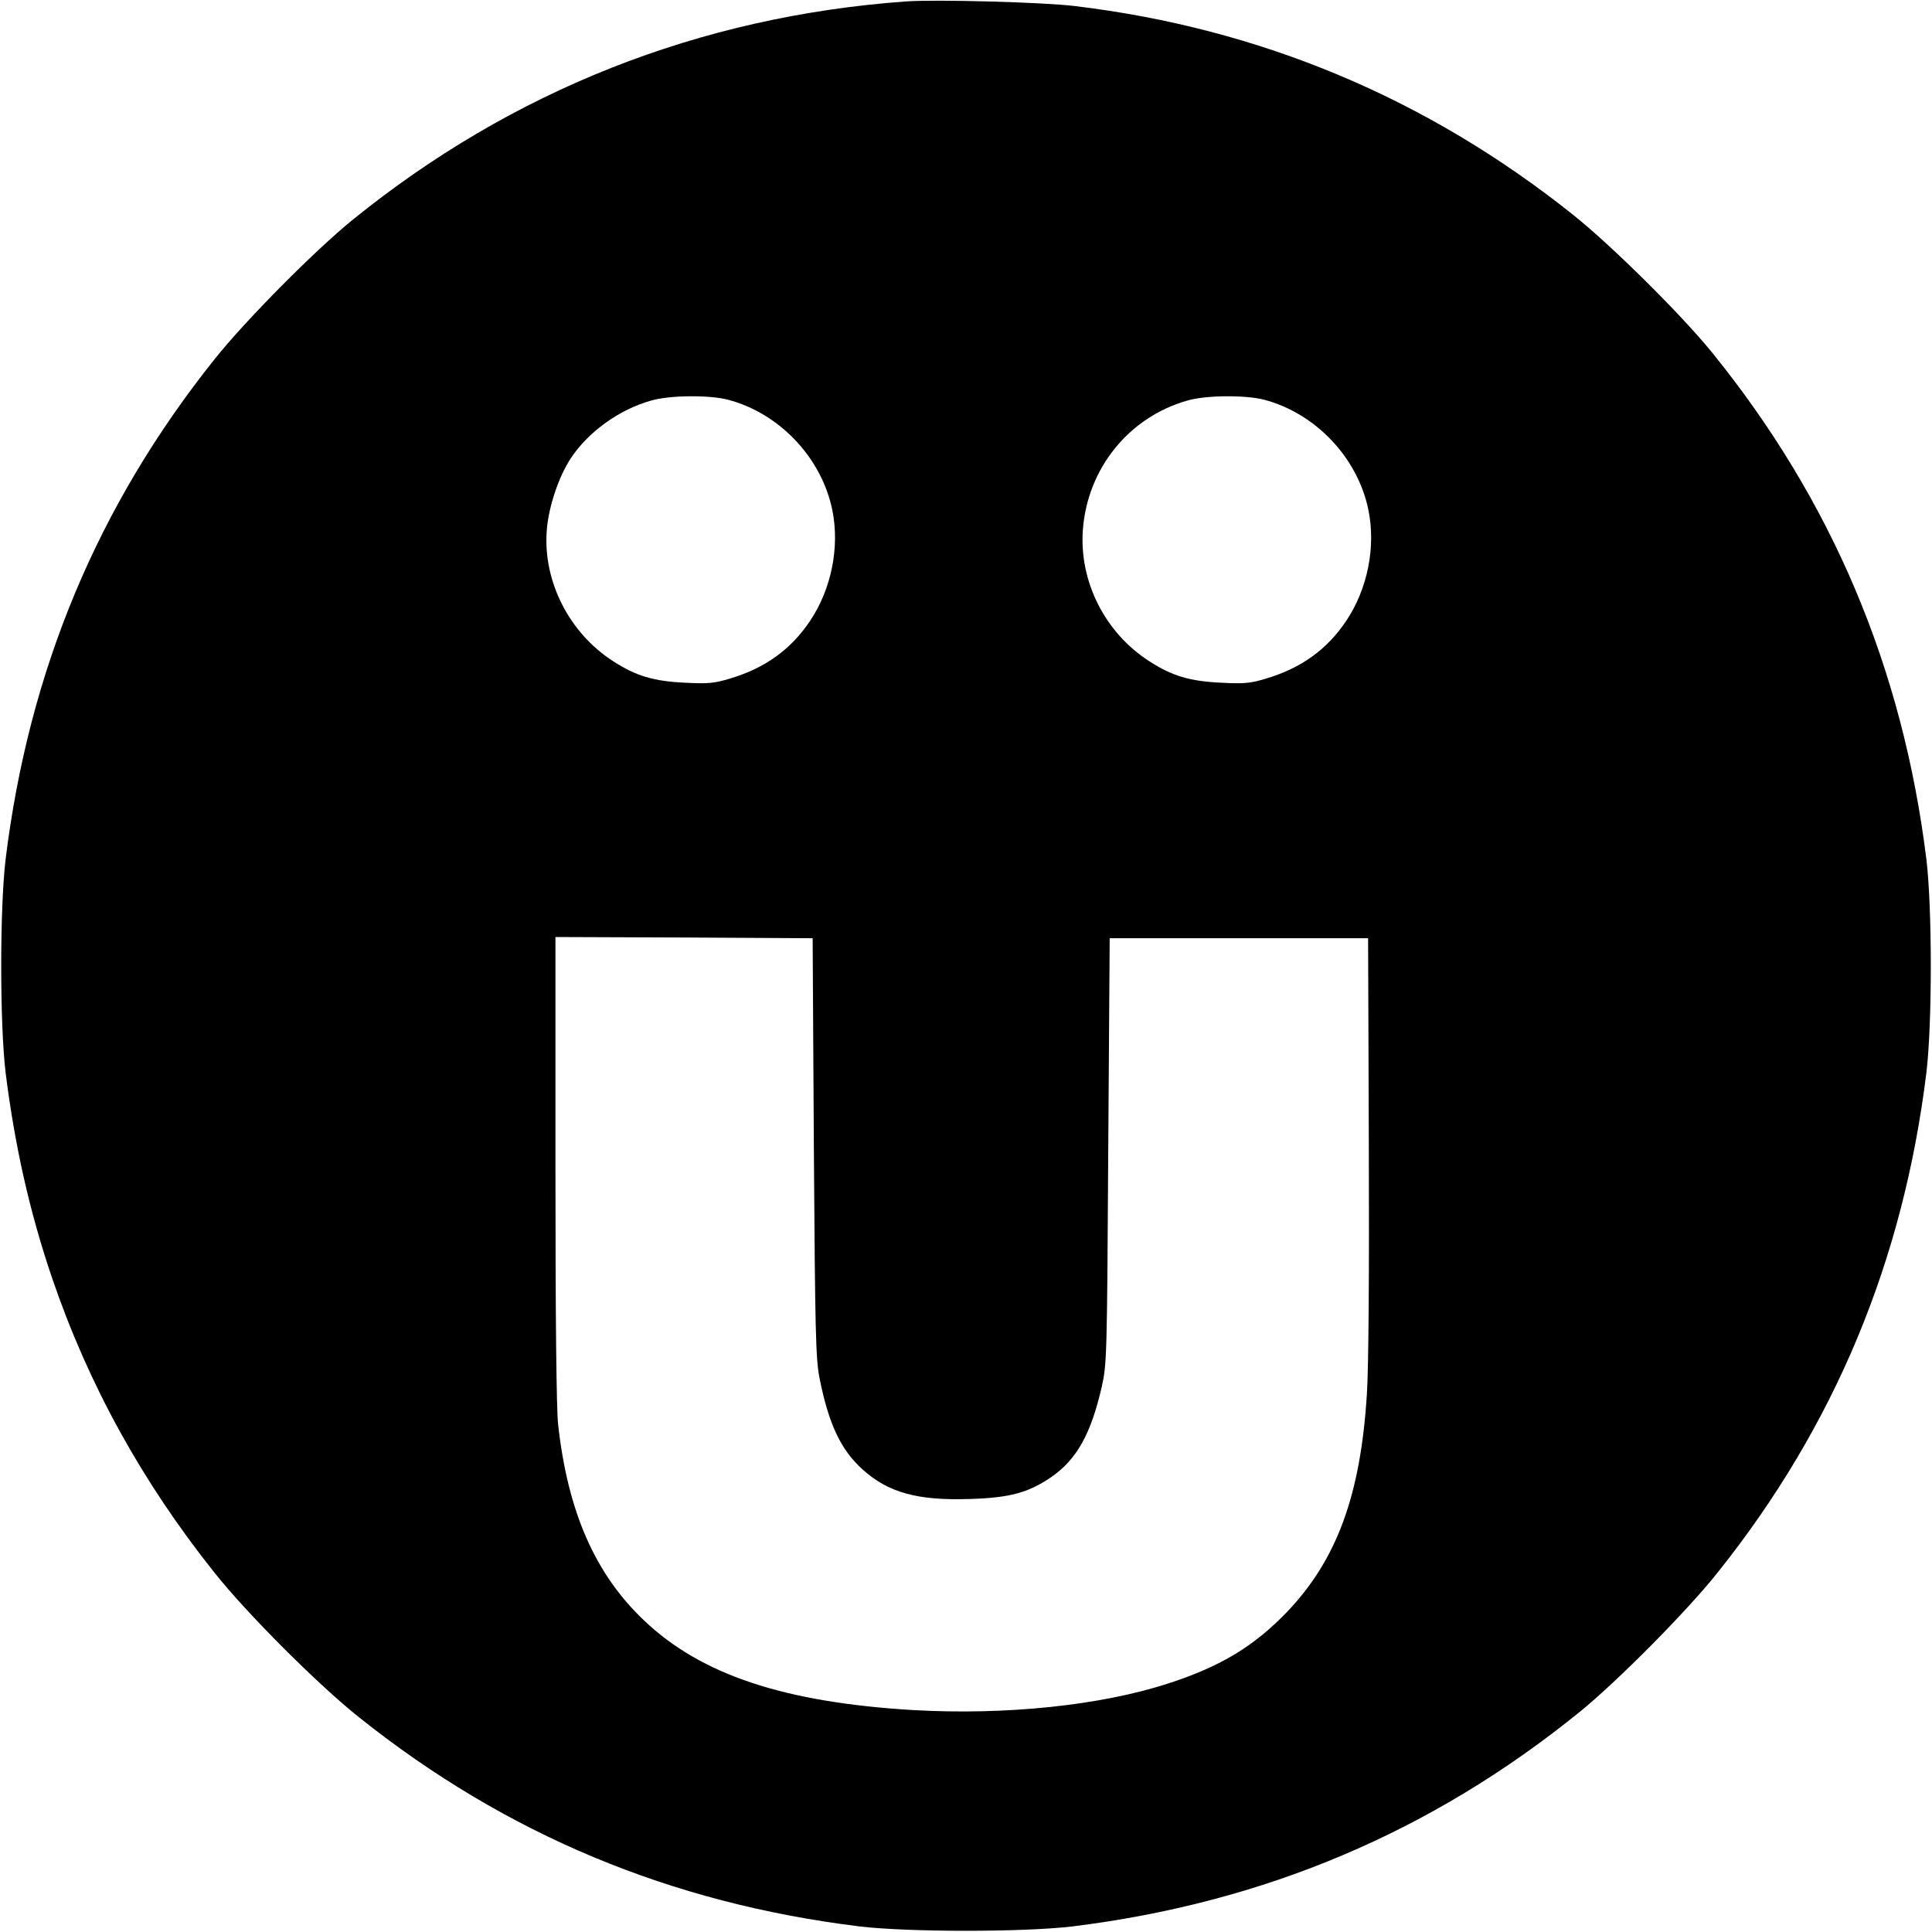 <?xml version="1.0" standalone="no"?>
<!DOCTYPE svg PUBLIC "-//W3C//DTD SVG 20010904//EN"
 "http://www.w3.org/TR/2001/REC-SVG-20010904/DTD/svg10.dtd">
<svg version="1.0" xmlns="http://www.w3.org/2000/svg"
 width="800pt" height="800pt" viewBox="0 0 800 800"
 preserveAspectRatio="xMidYMid meet">
<g transform="translate(0,800) scale(0.1,-0.1)"
fill="#000000" stroke="none">
<path d="M3750 7994 c-853 -62 -1629 -368 -2292 -906 -155 -126 -442 -415
-570 -576 -484 -606 -769 -1289 -865 -2072 -24 -204 -24 -676 0 -880 38 -303
99 -576 192 -850 151 -443 372 -844 673 -1222 136 -171 429 -464 600 -600 607
-484 1289 -769 2072 -865 204 -24 676 -24 880 0 794 98 1488 391 2102 889 155
126 442 415 570 576 484 606 769 1289 865 2072 24 204 24 676 0 880 -98 794
-391 1488 -889 2102 -126 155 -415 442 -576 570 -603 481 -1294 771 -2062 863
-129 16 -577 28 -700 19z m-736 -1649 c213 -56 387 -239 432 -455 32 -154 -3
-330 -93 -463 -79 -117 -186 -194 -331 -237 -63 -19 -89 -22 -185 -17 -130 6
-204 28 -298 89 -182 117 -291 331 -275 541 7 97 49 223 100 300 72 109 200
201 331 238 78 23 240 24 319 4z m2220 0 c213 -56 387 -239 432 -455 32 -154
-3 -330 -93 -463 -79 -117 -186 -194 -331 -237 -63 -19 -89 -22 -185 -17 -130
6 -204 28 -298 89 -184 118 -291 331 -275 545 19 253 190 465 431 534 78 23
240 24 319 4z m-1864 -3095 c5 -769 8 -875 23 -954 38 -192 88 -299 179 -381
107 -96 227 -129 443 -122 167 5 243 26 337 90 106 73 165 178 210 374 21 96
22 115 27 978 l6 880 535 0 535 0 3 -860 c2 -521 -1 -926 -8 -1027 -26 -419
-124 -686 -331 -903 -136 -141 -273 -225 -489 -295 -281 -92 -676 -133 -1060
-111 -533 32 -876 146 -1112 370 -204 193 -317 451 -357 813 -7 63 -11 437
-11 1058 l0 960 533 -2 532 -3 5 -865z"/>
</g>
</svg>
